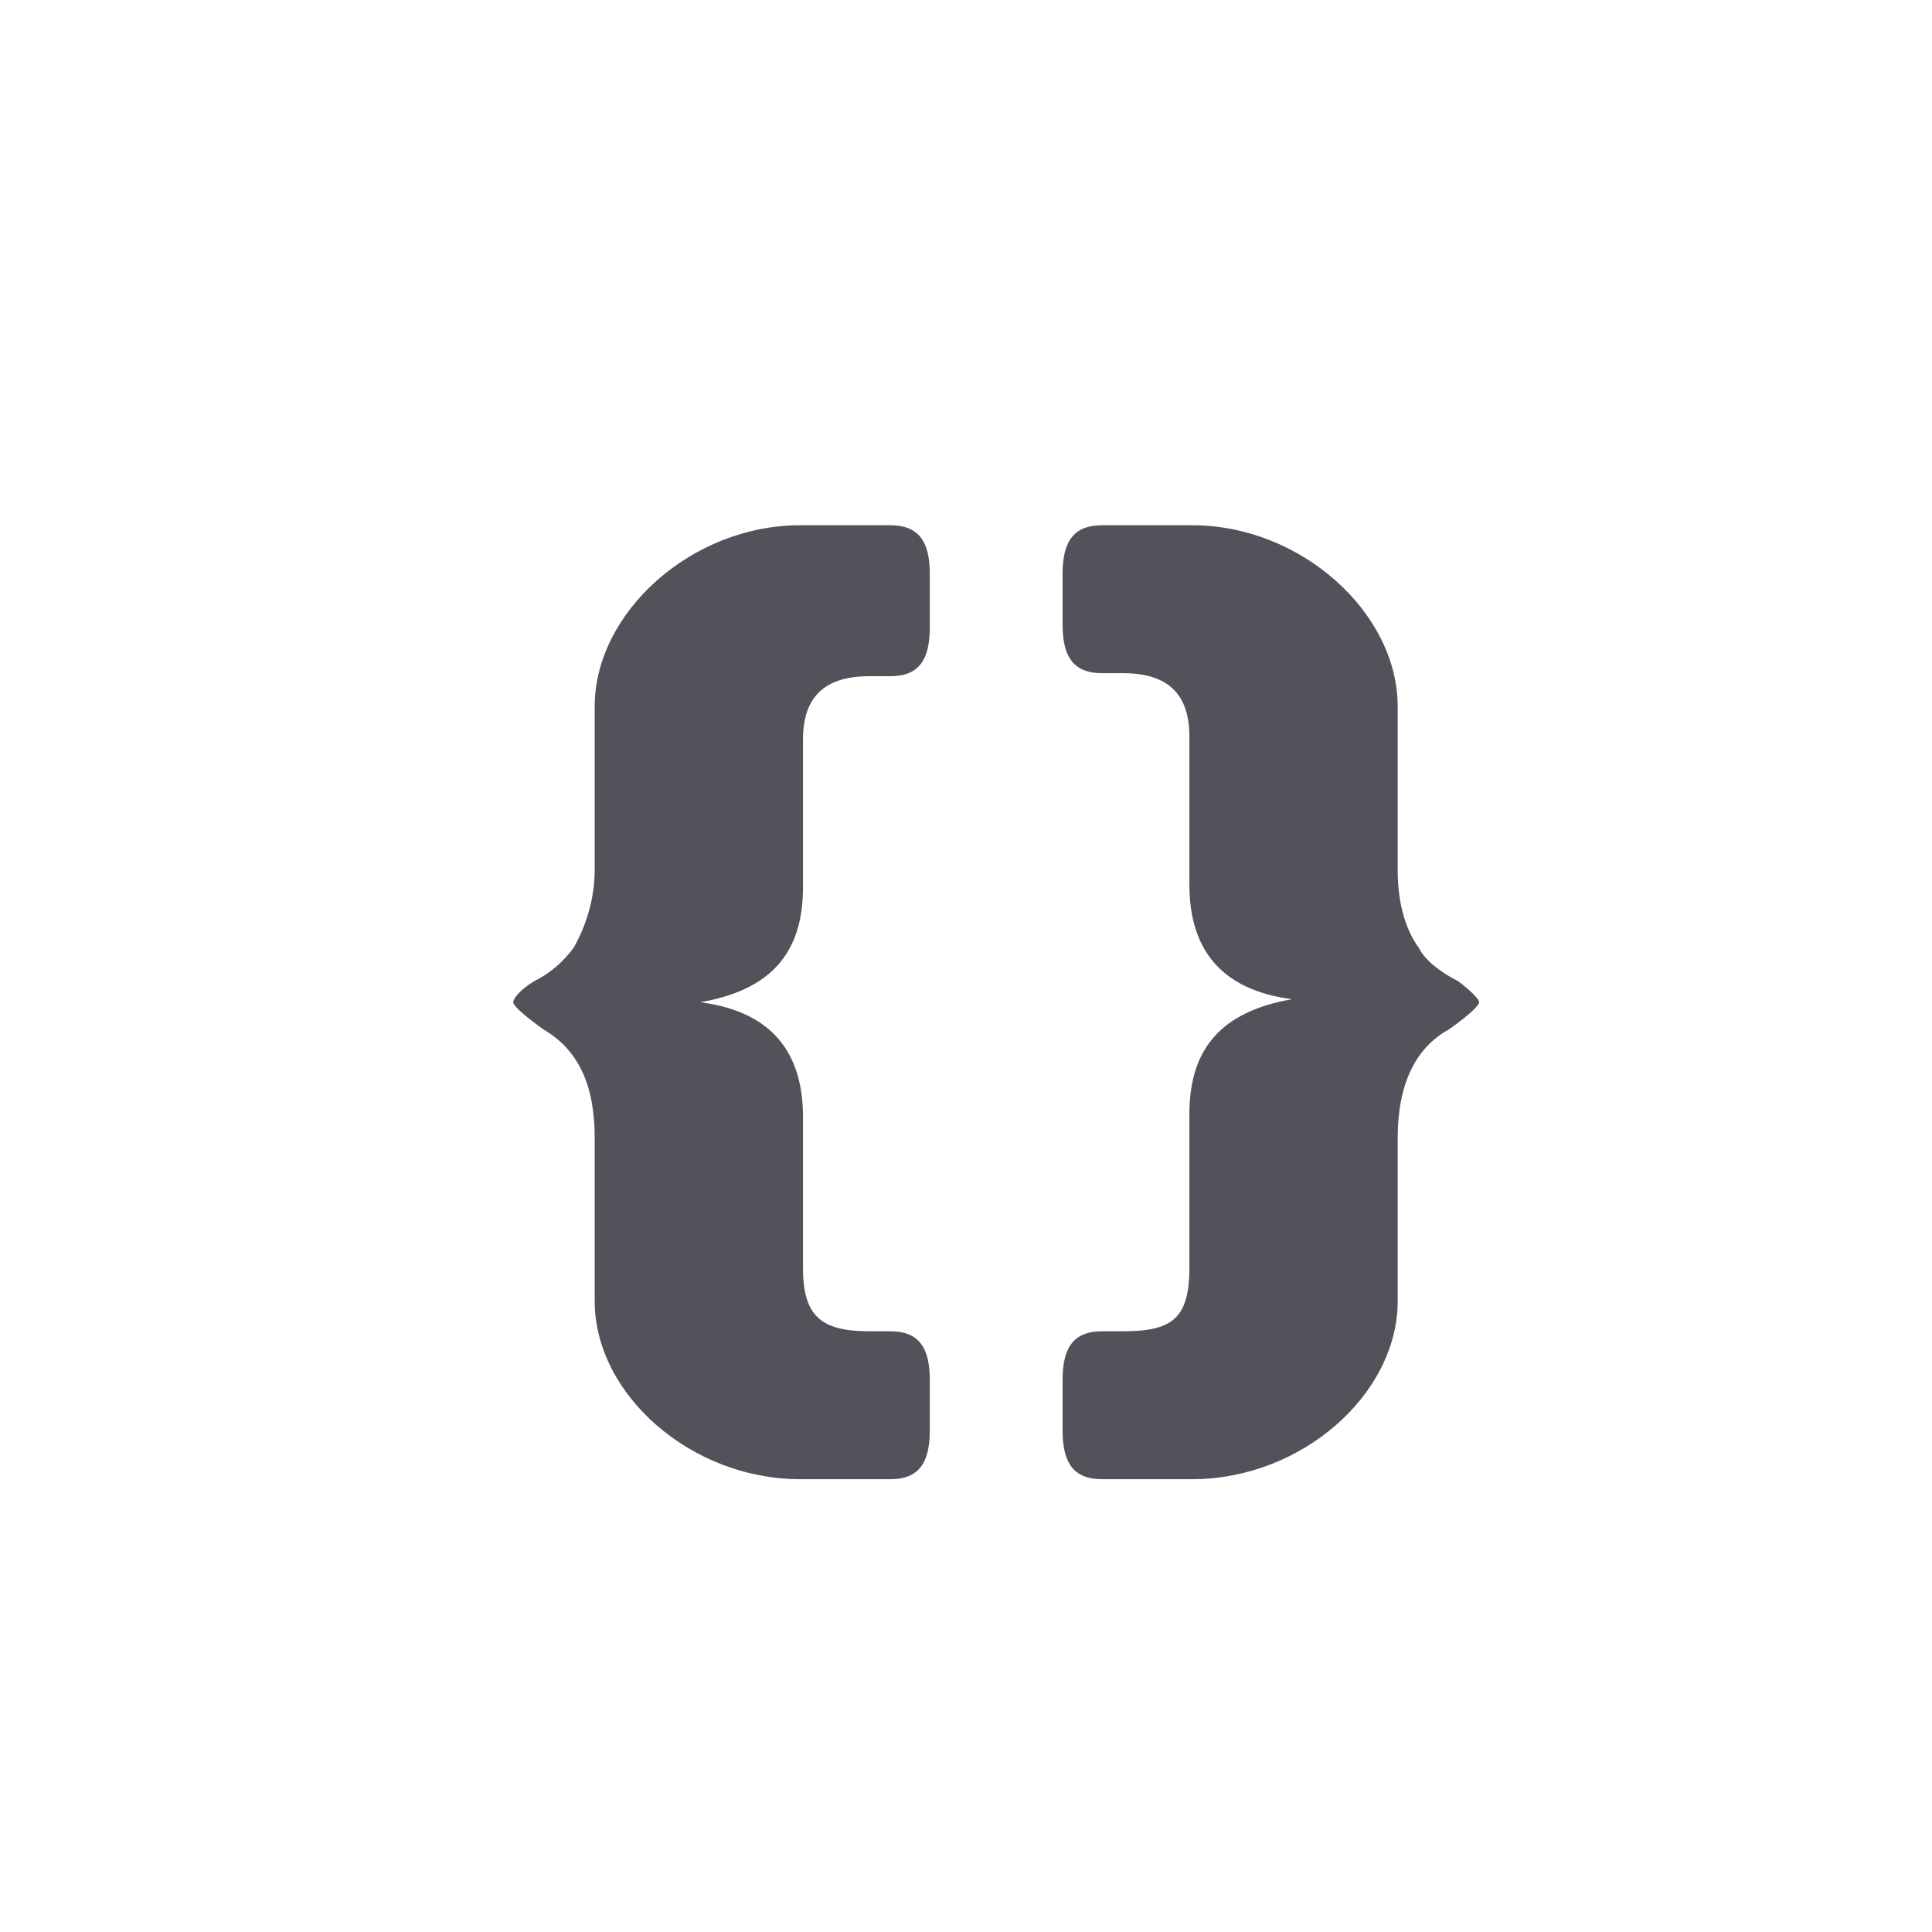 <?xml version="1.0" ?><!DOCTYPE svg  PUBLIC '-//W3C//DTD SVG 1.1//EN'  'http://www.w3.org/Graphics/SVG/1.1/DTD/svg11.dtd'><svg id="Lager_1" style="enable-background:new -265 388.9 64 64;" version="1.1" viewBox="-265 388.9 64 64" xml:space="preserve" xmlns="http://www.w3.org/2000/svg" xmlns:xlink="http://www.w3.org/1999/xlink"><g><g><path d="M-217,423c-1.1,0.6-1.7,1.8-1.7,3.6v5.4c0,3.1-3.2,5.9-6.8,5.9h-3c-0.9,0-1.3-0.5-1.3-1.6v-1.7c0-1.1,0.4-1.6,1.3-1.6h0.7    c1.6,0,2.2-0.4,2.2-2.1v-5.1c0-2.2,1.1-3.4,3.4-3.8c-2.3-0.3-3.4-1.6-3.4-3.8v-4.9c0-1.4-0.7-2.1-2.2-2.1h-0.7    c-0.9,0-1.3-0.5-1.3-1.6v-1.7c0-1.1,0.4-1.6,1.3-1.6h3c3.6,0,6.8,2.9,6.8,6v5.4c0,1,0.2,1.9,0.7,2.6c0.2,0.4,0.7,0.8,1.3,1.1    c0.4,0.3,0.7,0.6,0.7,0.7S-216.3,422.5-217,423z" fill="#52525B"/></g><g><path d="M-248,422.1c0-0.1,0.2-0.4,0.7-0.7c0.6-0.3,1-0.7,1.3-1.1c0.4-0.7,0.7-1.6,0.7-2.6v-5.4c0-3.1,3.2-6,6.8-6h3    c0.9,0,1.3,0.5,1.3,1.6v1.8c0,1.1-0.4,1.6-1.3,1.6h-0.7c-1.5,0-2.2,0.7-2.2,2.1v4.9c0,2.2-1.1,3.4-3.4,3.8    c2.3,0.3,3.4,1.6,3.4,3.8v5c0,1.6,0.6,2.1,2.2,2.1h0.7c0.9,0,1.3,0.5,1.3,1.6v1.7c0,1.1-0.4,1.6-1.3,1.6h-3    c-3.6,0-6.8-2.8-6.8-5.9v-5.4c0-1.7-0.5-2.9-1.7-3.6C-247.7,422.5-248,422.2-248,422.1z" fill="#52525B"/></g></g></svg>